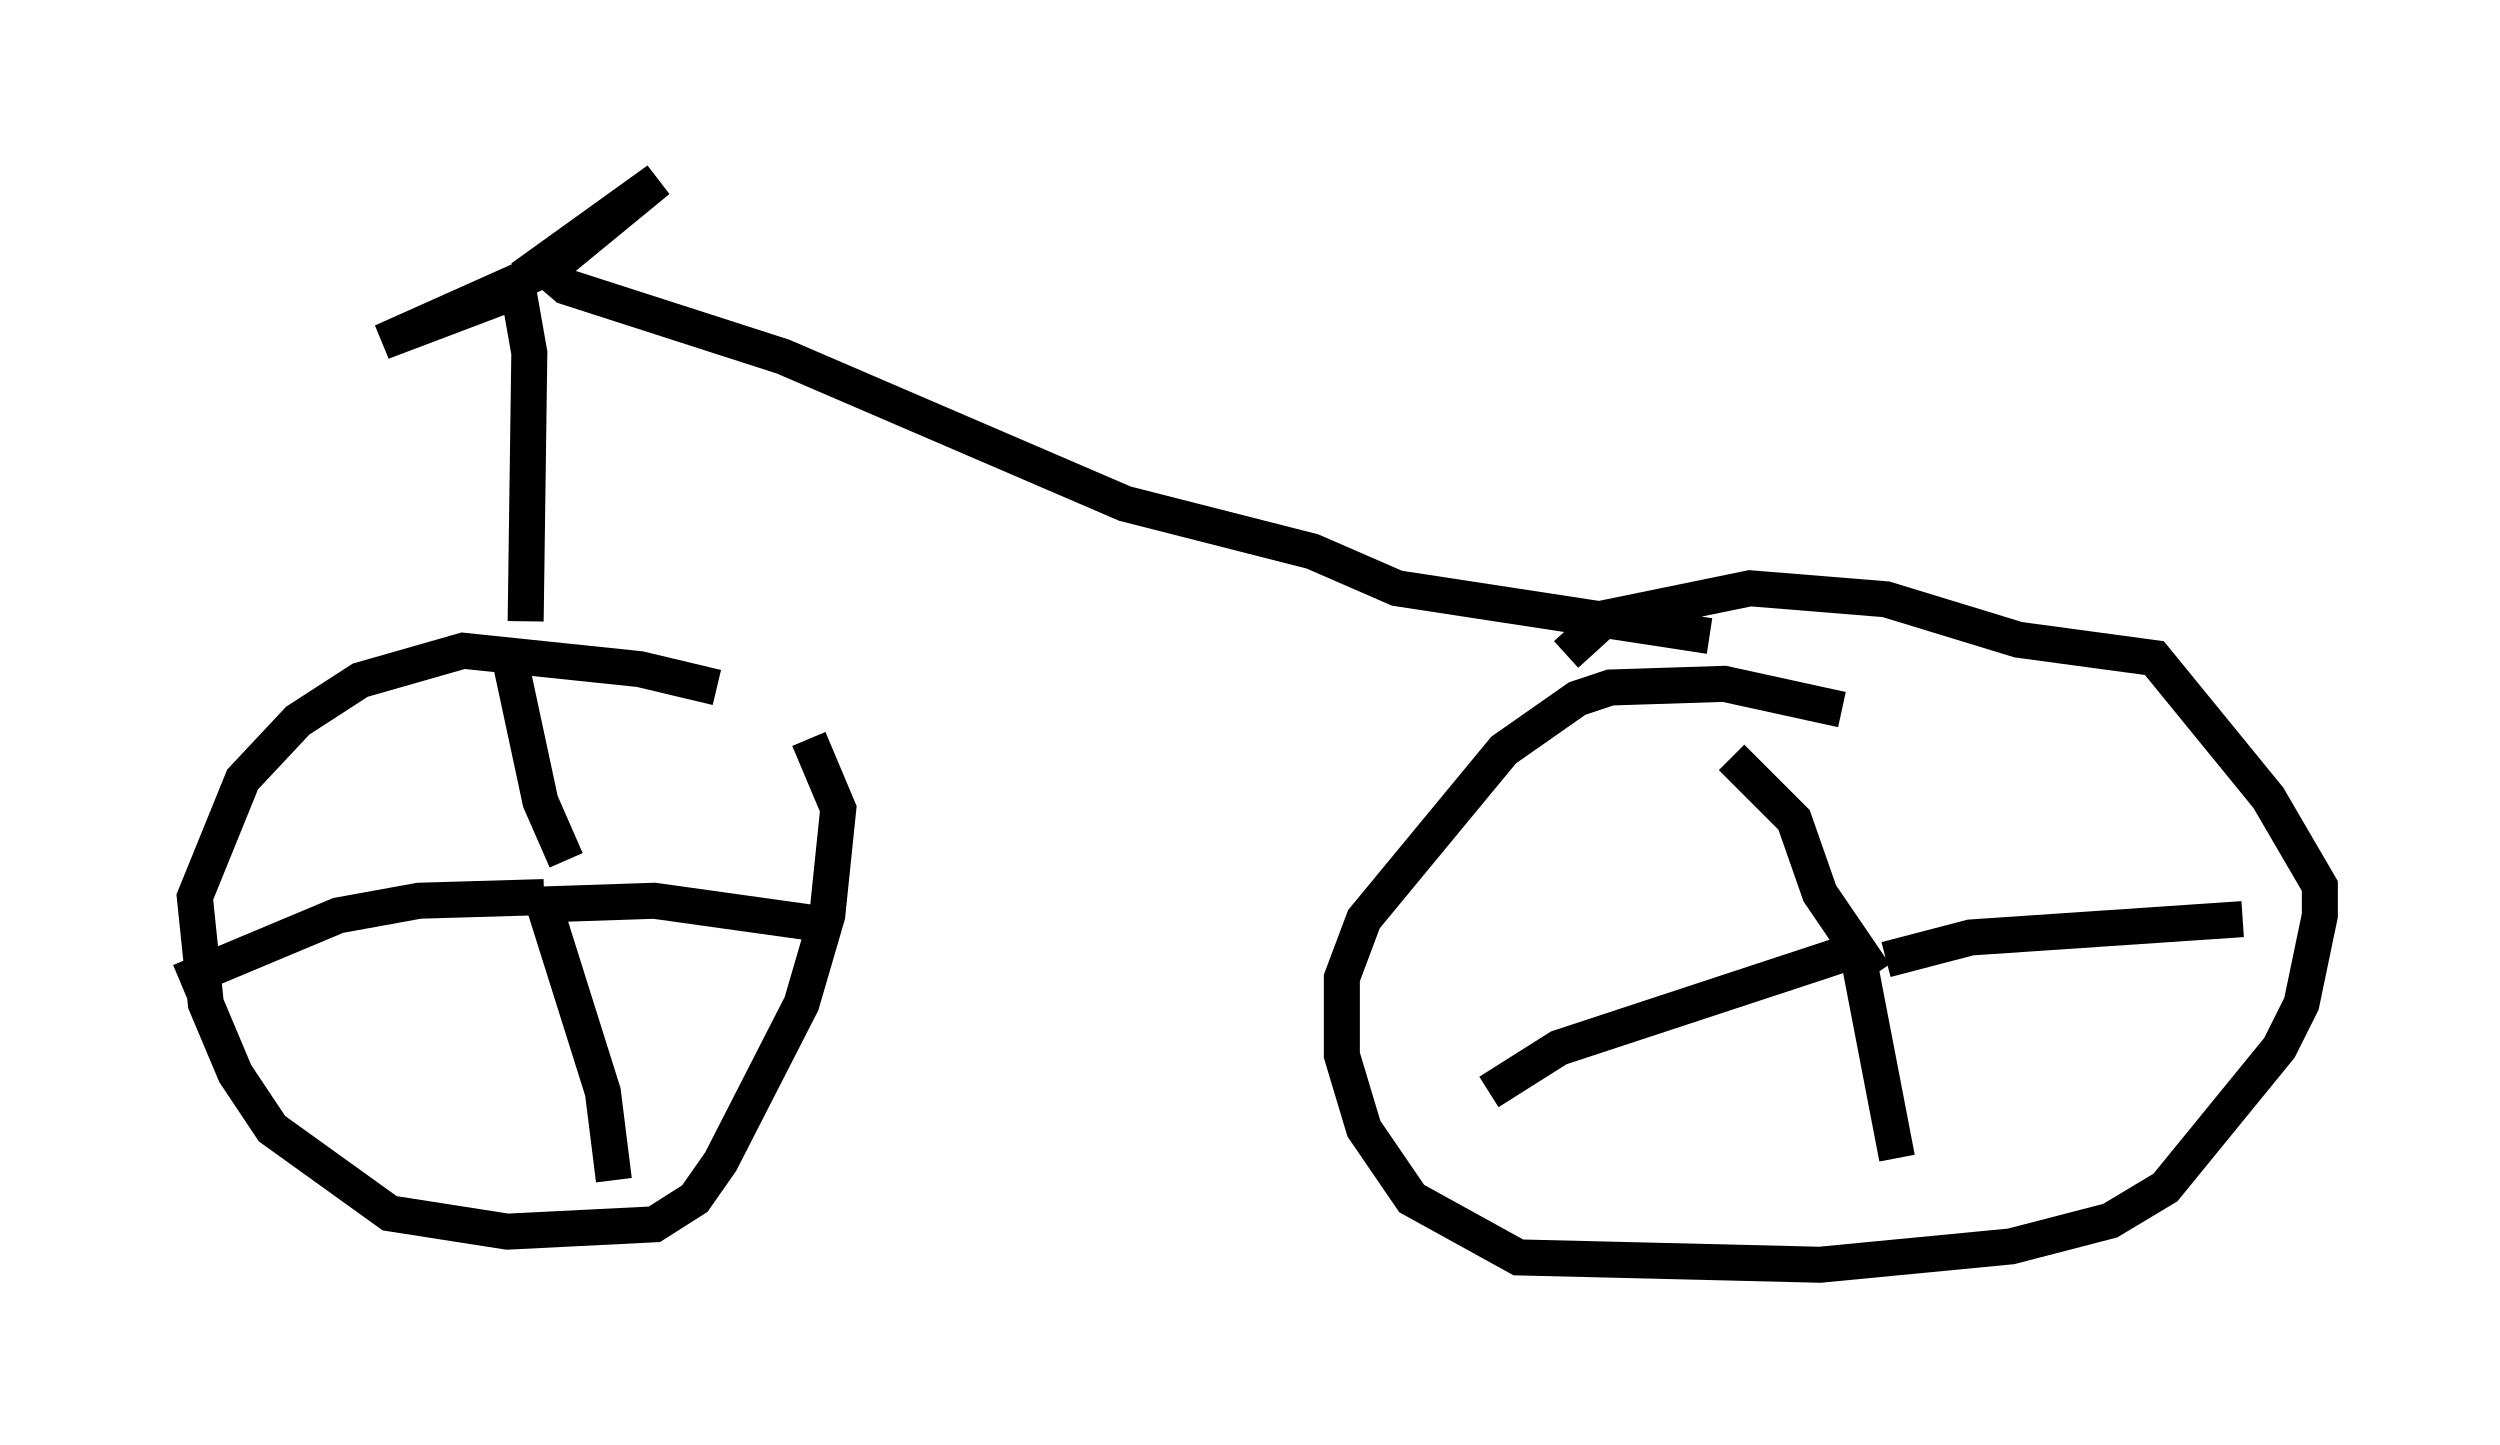 <?xml version="1.0" encoding="utf-8" ?>
<svg baseProfile="full" height="40.115" version="1.1" width="69.413" xmlns="http://www.w3.org/2000/svg" xmlns:ev="http://www.w3.org/2001/xml-events" xmlns:xlink="http://www.w3.org/1999/xlink"><defs /><rect fill="white" height="40.115" width="69.413" x="0" y="0" /><path d="M23.681, 20.619 m-3.777, -1.531 l-2.144, -0.51 -4.9, -0.51 l-2.858, 0.817 -1.735, 1.123 l-1.531, 1.633 -1.327, 3.267 l0.306, 2.96 0.817, 1.94 l1.021, 1.531 3.267, 2.348 l3.267, 0.51 4.083, -0.204 l1.123, -0.715 0.715, -1.021 l2.246, -4.39 0.715, -2.45 l0.306, -2.96 -0.817, -1.94 m-6.738, 3.369 l-0.715, -1.633 -0.919, -4.288 m1.021, 6.942 l-3.471, 0.102 -2.246, 0.408 l-4.39, 1.838 m10.004, -2.45 l1.735, 5.513 0.306, 2.45 m-1.94, -7.656 l3.063, -0.102 4.39, 0.613 m28.584, -5.921 l-3.267, -0.715 -3.165, 0.102 l-0.919, 0.306 -2.042, 1.429 l-3.879, 4.696 -0.613, 1.633 l0.0, 2.144 0.613, 2.042 l1.327, 1.94 2.96, 1.633 l8.371, 0.204 5.308, -0.51 l2.756, -0.715 1.531, -0.919 l3.165, -3.879 0.613, -1.225 l0.51, -2.45 0.0, -0.817 l-1.429, -2.45 -3.165, -3.879 l-3.777, -0.51 -3.675, -1.123 l-3.777, -0.306 -3.981, 0.817 l-1.123, 1.021 m8.575, 8.881 l-1.531, -2.246 -0.715, -2.042 l-1.735, -1.735 m3.573, 5.308 l-8.371, 2.756 -1.94, 1.225 m10.311, -3.471 l1.021, 5.308 m-0.306, -5.513 l2.348, -0.613 7.554, -0.51 m-47.673, -8.269 l0.102, -7.452 -0.306, -1.735 l-3.777, 1.429 4.798, -2.144 l2.858, -2.348 -3.267, 2.348 l0.715, 0.613 6.023, 1.94 l9.494, 4.083 5.206, 1.327 l2.348, 1.021 8.677, 1.327 " fill="none" stroke="black" stroke-width="1" /></svg>